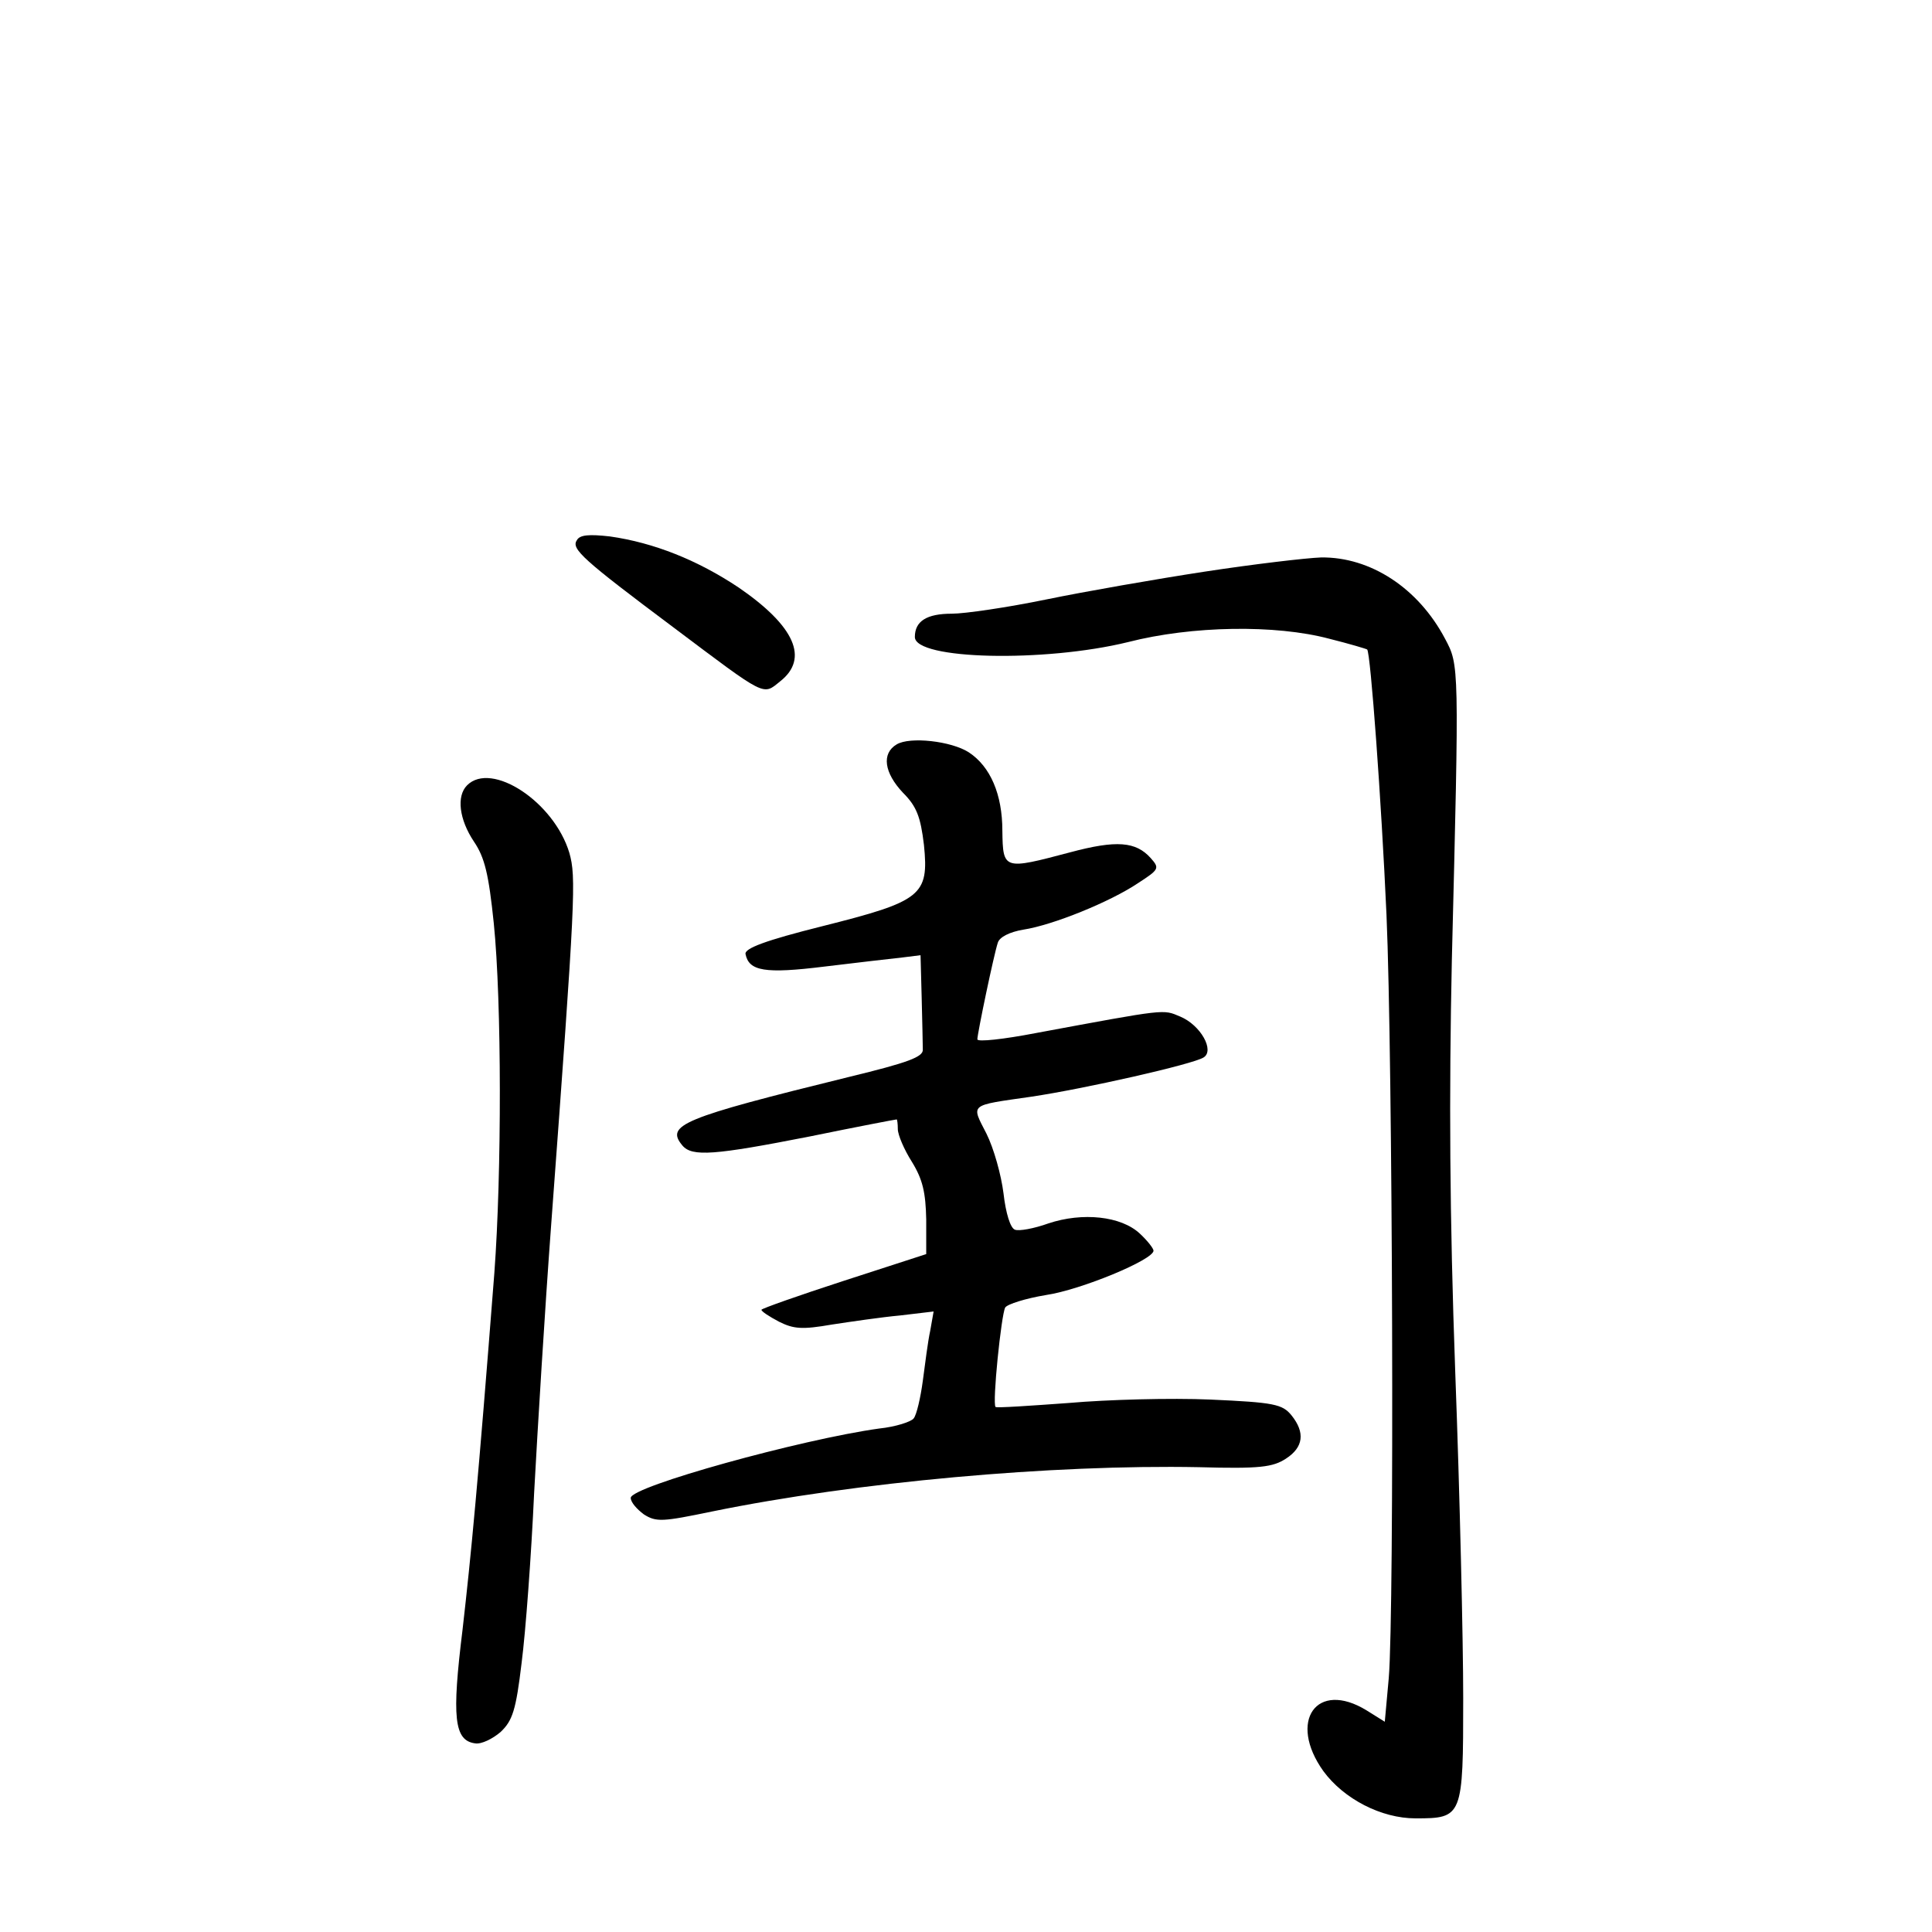 <?xml version="1.0" standalone="no"?>
<!DOCTYPE svg PUBLIC "-//W3C//DTD SVG 20010904//EN"
 "http://www.w3.org/TR/2001/REC-SVG-20010904/DTD/svg10.dtd">
<svg version="1.0" xmlns="http://www.w3.org/2000/svg"
 width="340pt" height="340pt" viewBox="0 0 340 340"
 preserveAspectRatio="xMidYMid meet">
<g transform="translate(0,340) scale(0.1,-0.1)"
fill="#000000" stroke="none">
<path d="M1015 2449 c-10 -15 11 -34 170 -153 165 -124 157 -120 188 -95 51
40 26 97 -73 165 -72 48 -149 79 -227 90 -36 4 -53 3 -58 -7z"/>
<path d="M2120 2394 c-85 -13 -211 -35 -279 -49 -68 -14 -143 -25 -166 -25
-44 0 -65 -13 -65 -41 0 -40 228 -45 375 -9 113 29 260 31 354 6 36 -9 66 -18
67 -19 6 -6 25 -266 34 -467 11 -252 14 -1225 4 -1343 l-7 -77 -32 20 c-88 54
-139 -19 -76 -107 36 -49 102 -83 162 -83 83 0 84 2 84 212 0 101 -6 359 -14
573 -10 277 -11 487 -6 725 13 522 13 519 -12 566 -47 89 -131 144 -218 143
-27 -1 -120 -12 -205 -25z"/>
<path d="M1578 2090 c-27 -16 -22 -50 11 -85 24 -24 31 -42 37 -92 9 -89 -4
-99 -179 -143 -100 -25 -137 -39 -135 -49 6 -30 34 -35 139 -22 57 7 119 14
137 16 l32 4 2 -75 c1 -41 2 -82 2 -91 1 -13 -26 -23 -129 -48 -297 -73 -324
-85 -294 -121 17 -20 56 -17 224 16 83 17 151 30 153 30 1 0 2 -8 2 -17 0 -10
11 -36 25 -58 19 -31 24 -54 25 -101 l0 -61 -145 -47 c-80 -26 -145 -49 -145
-51 0 -3 14 -12 31 -21 26 -13 41 -14 93 -5 33 5 87 13 120 16 l59 7 -6 -34
c-4 -18 -9 -58 -13 -88 -4 -30 -11 -60 -16 -66 -4 -6 -32 -15 -61 -18 -137
-19 -437 -102 -437 -122 0 -8 11 -20 23 -29 22 -14 33 -13 120 5 254 52 599
83 857 78 107 -3 130 0 153 15 31 20 34 46 10 76 -16 20 -31 23 -143 28 -69 3
-181 0 -249 -6 -69 -5 -127 -9 -129 -7 -6 6 10 162 17 175 4 6 36 16 72 22 61
9 189 62 189 78 0 4 -11 18 -24 30 -33 31 -101 38 -161 18 -25 -9 -52 -14 -59
-11 -8 3 -16 29 -20 64 -4 32 -17 79 -30 105 -27 53 -32 49 79 65 94 14 284
57 303 69 20 12 -5 57 -41 72 -31 13 -22 14 -254 -29 -57 -11 -103 -16 -103
-11 0 10 29 149 36 170 3 10 21 19 45 23 52 8 153 49 202 82 37 24 38 26 22
44 -26 29 -60 32 -142 10 -117 -31 -118 -31 -119 38 0 64 -21 113 -59 138 -31
20 -104 28 -127 14z"/>
<path d="M822 2018 c-19 -19 -14 -60 12 -99 19 -28 26 -57 35 -144 14 -138 14
-440 1 -615 -29 -373 -41 -497 -56 -628 -19 -154 -15 -195 22 -200 11 -2 31 8
45 20 21 20 27 38 37 122 7 54 17 189 22 299 6 111 19 324 30 472 43 579 44
611 32 654 -27 90 -137 162 -180 119z"/>
</g>
</svg>
